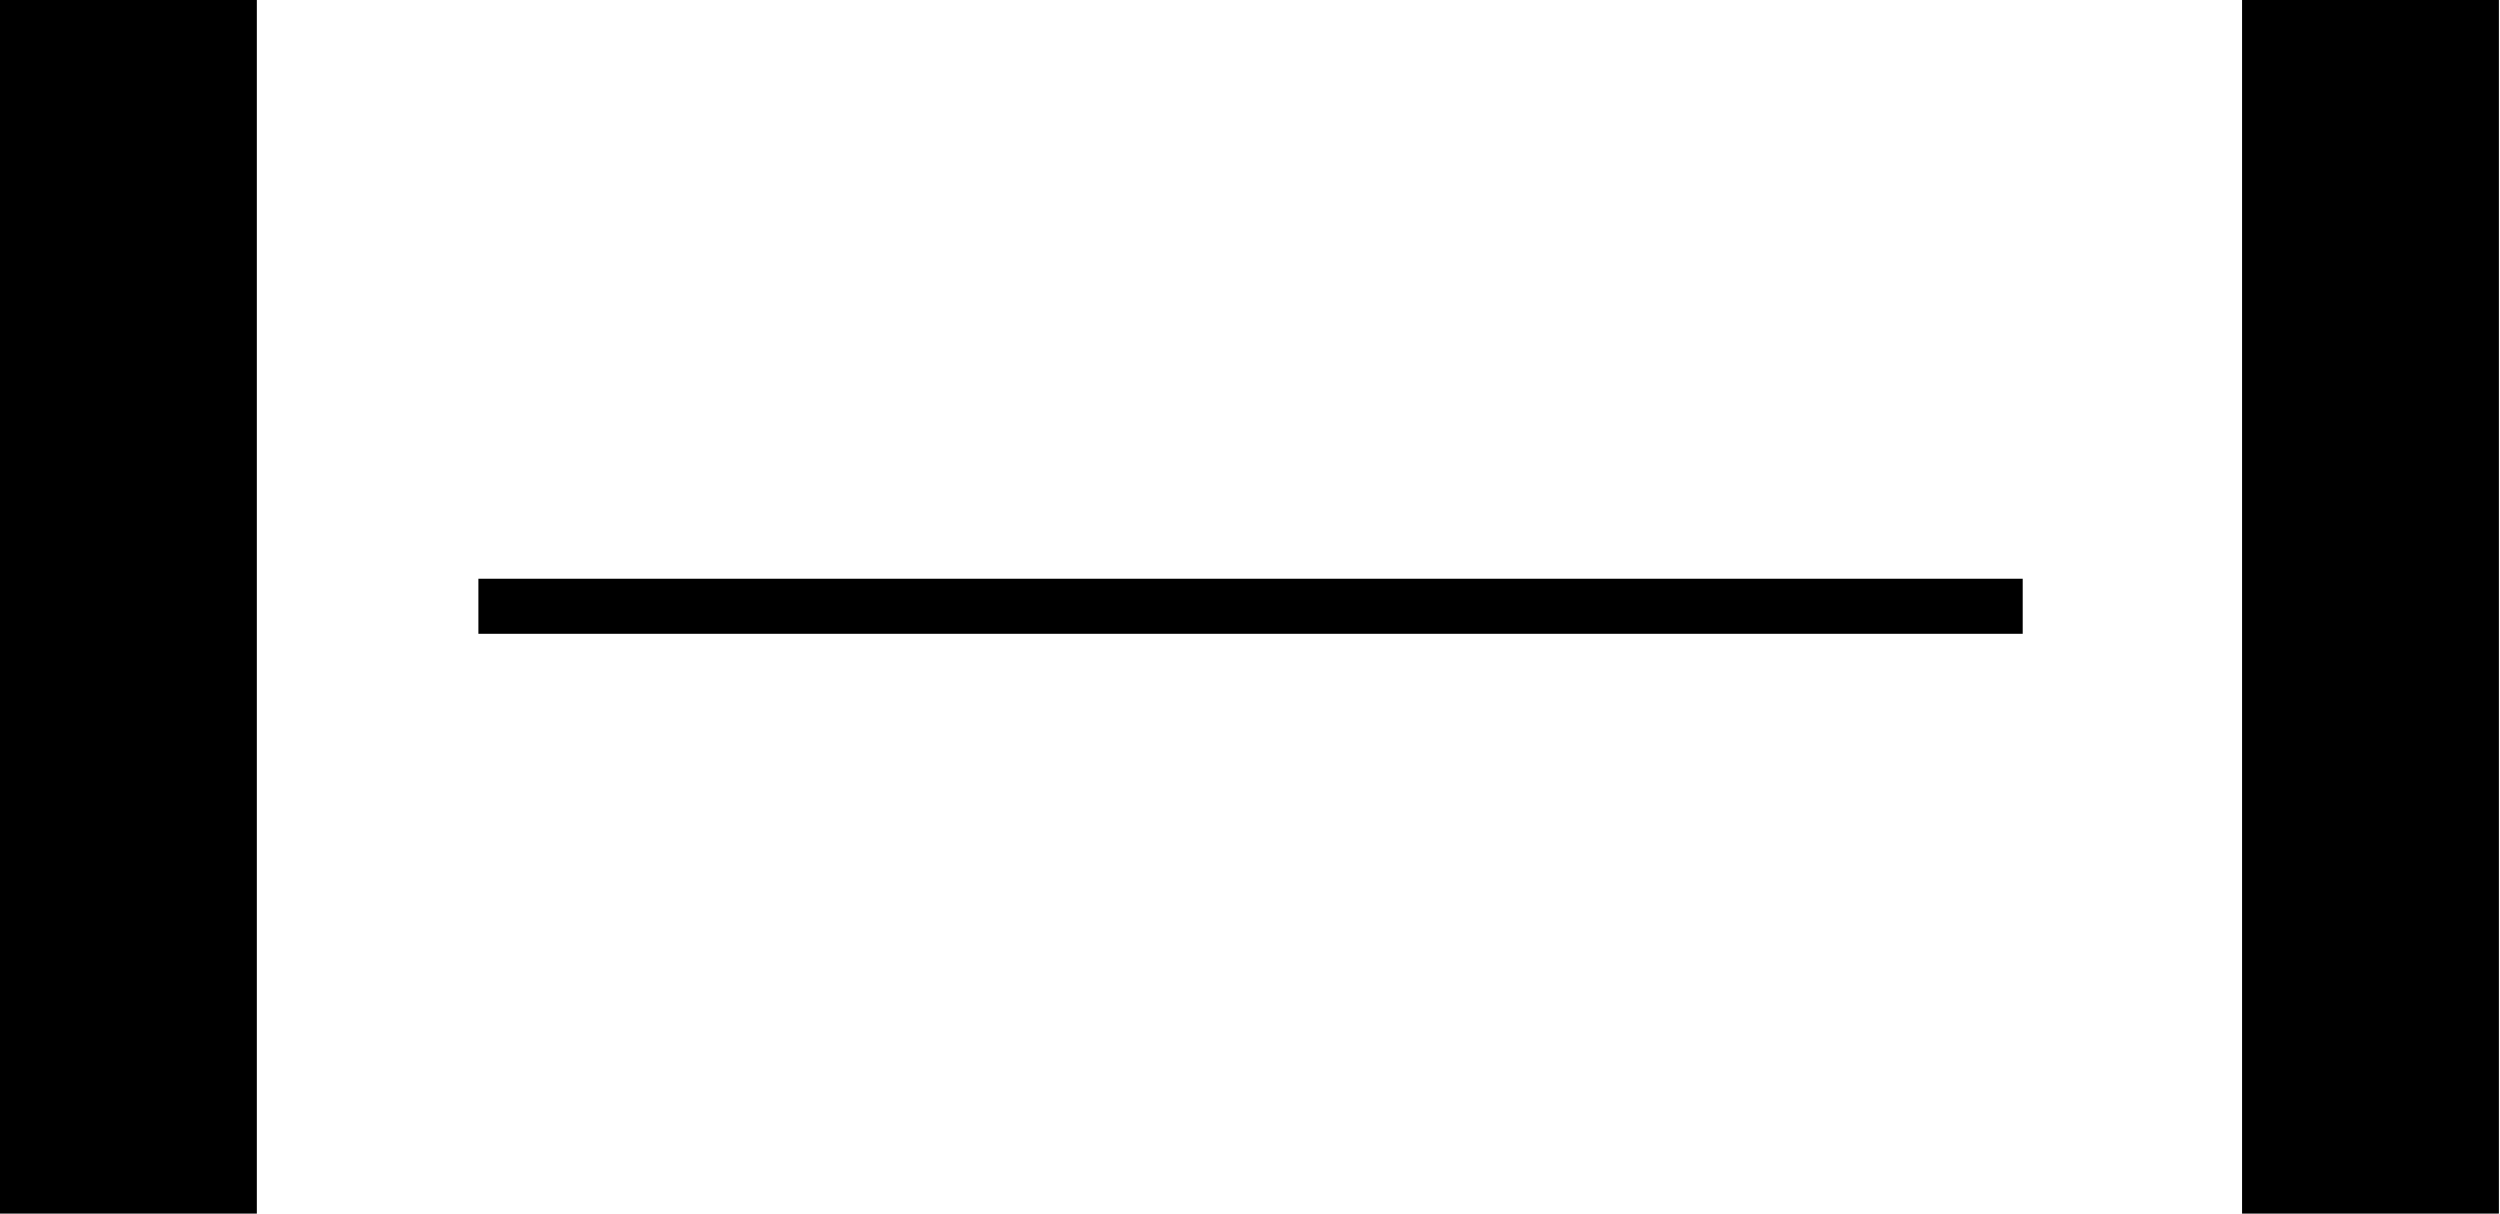 <?xml version="1.0" encoding="utf-8"?>
<!-- Generator: Adobe Illustrator 25.4.1, SVG Export Plug-In . SVG Version: 6.00 Build 0)  -->
<svg version="1.0" id="레이어_1" xmlns="http://www.w3.org/2000/svg" xmlns:xlink="http://www.w3.org/1999/xlink" x="0px"
	 y="0px" viewBox="0 0 226.8 110.1" enable-background="new 0 0 226.8 110.1" xml:space="preserve">
<g>
	<g>
		<g>
			<g>
				<g>
					<path fill-rule="evenodd" clip-rule="evenodd" d="M43.4,57.5h140.1v-5H43.4V57.5z M0,110.1h23.3V0H0V110.1z M203.4,110.1h23.3
						V0h-23.3V110.1z"/>
				</g>
			</g>
		</g>
	</g>
</g>
</svg>
